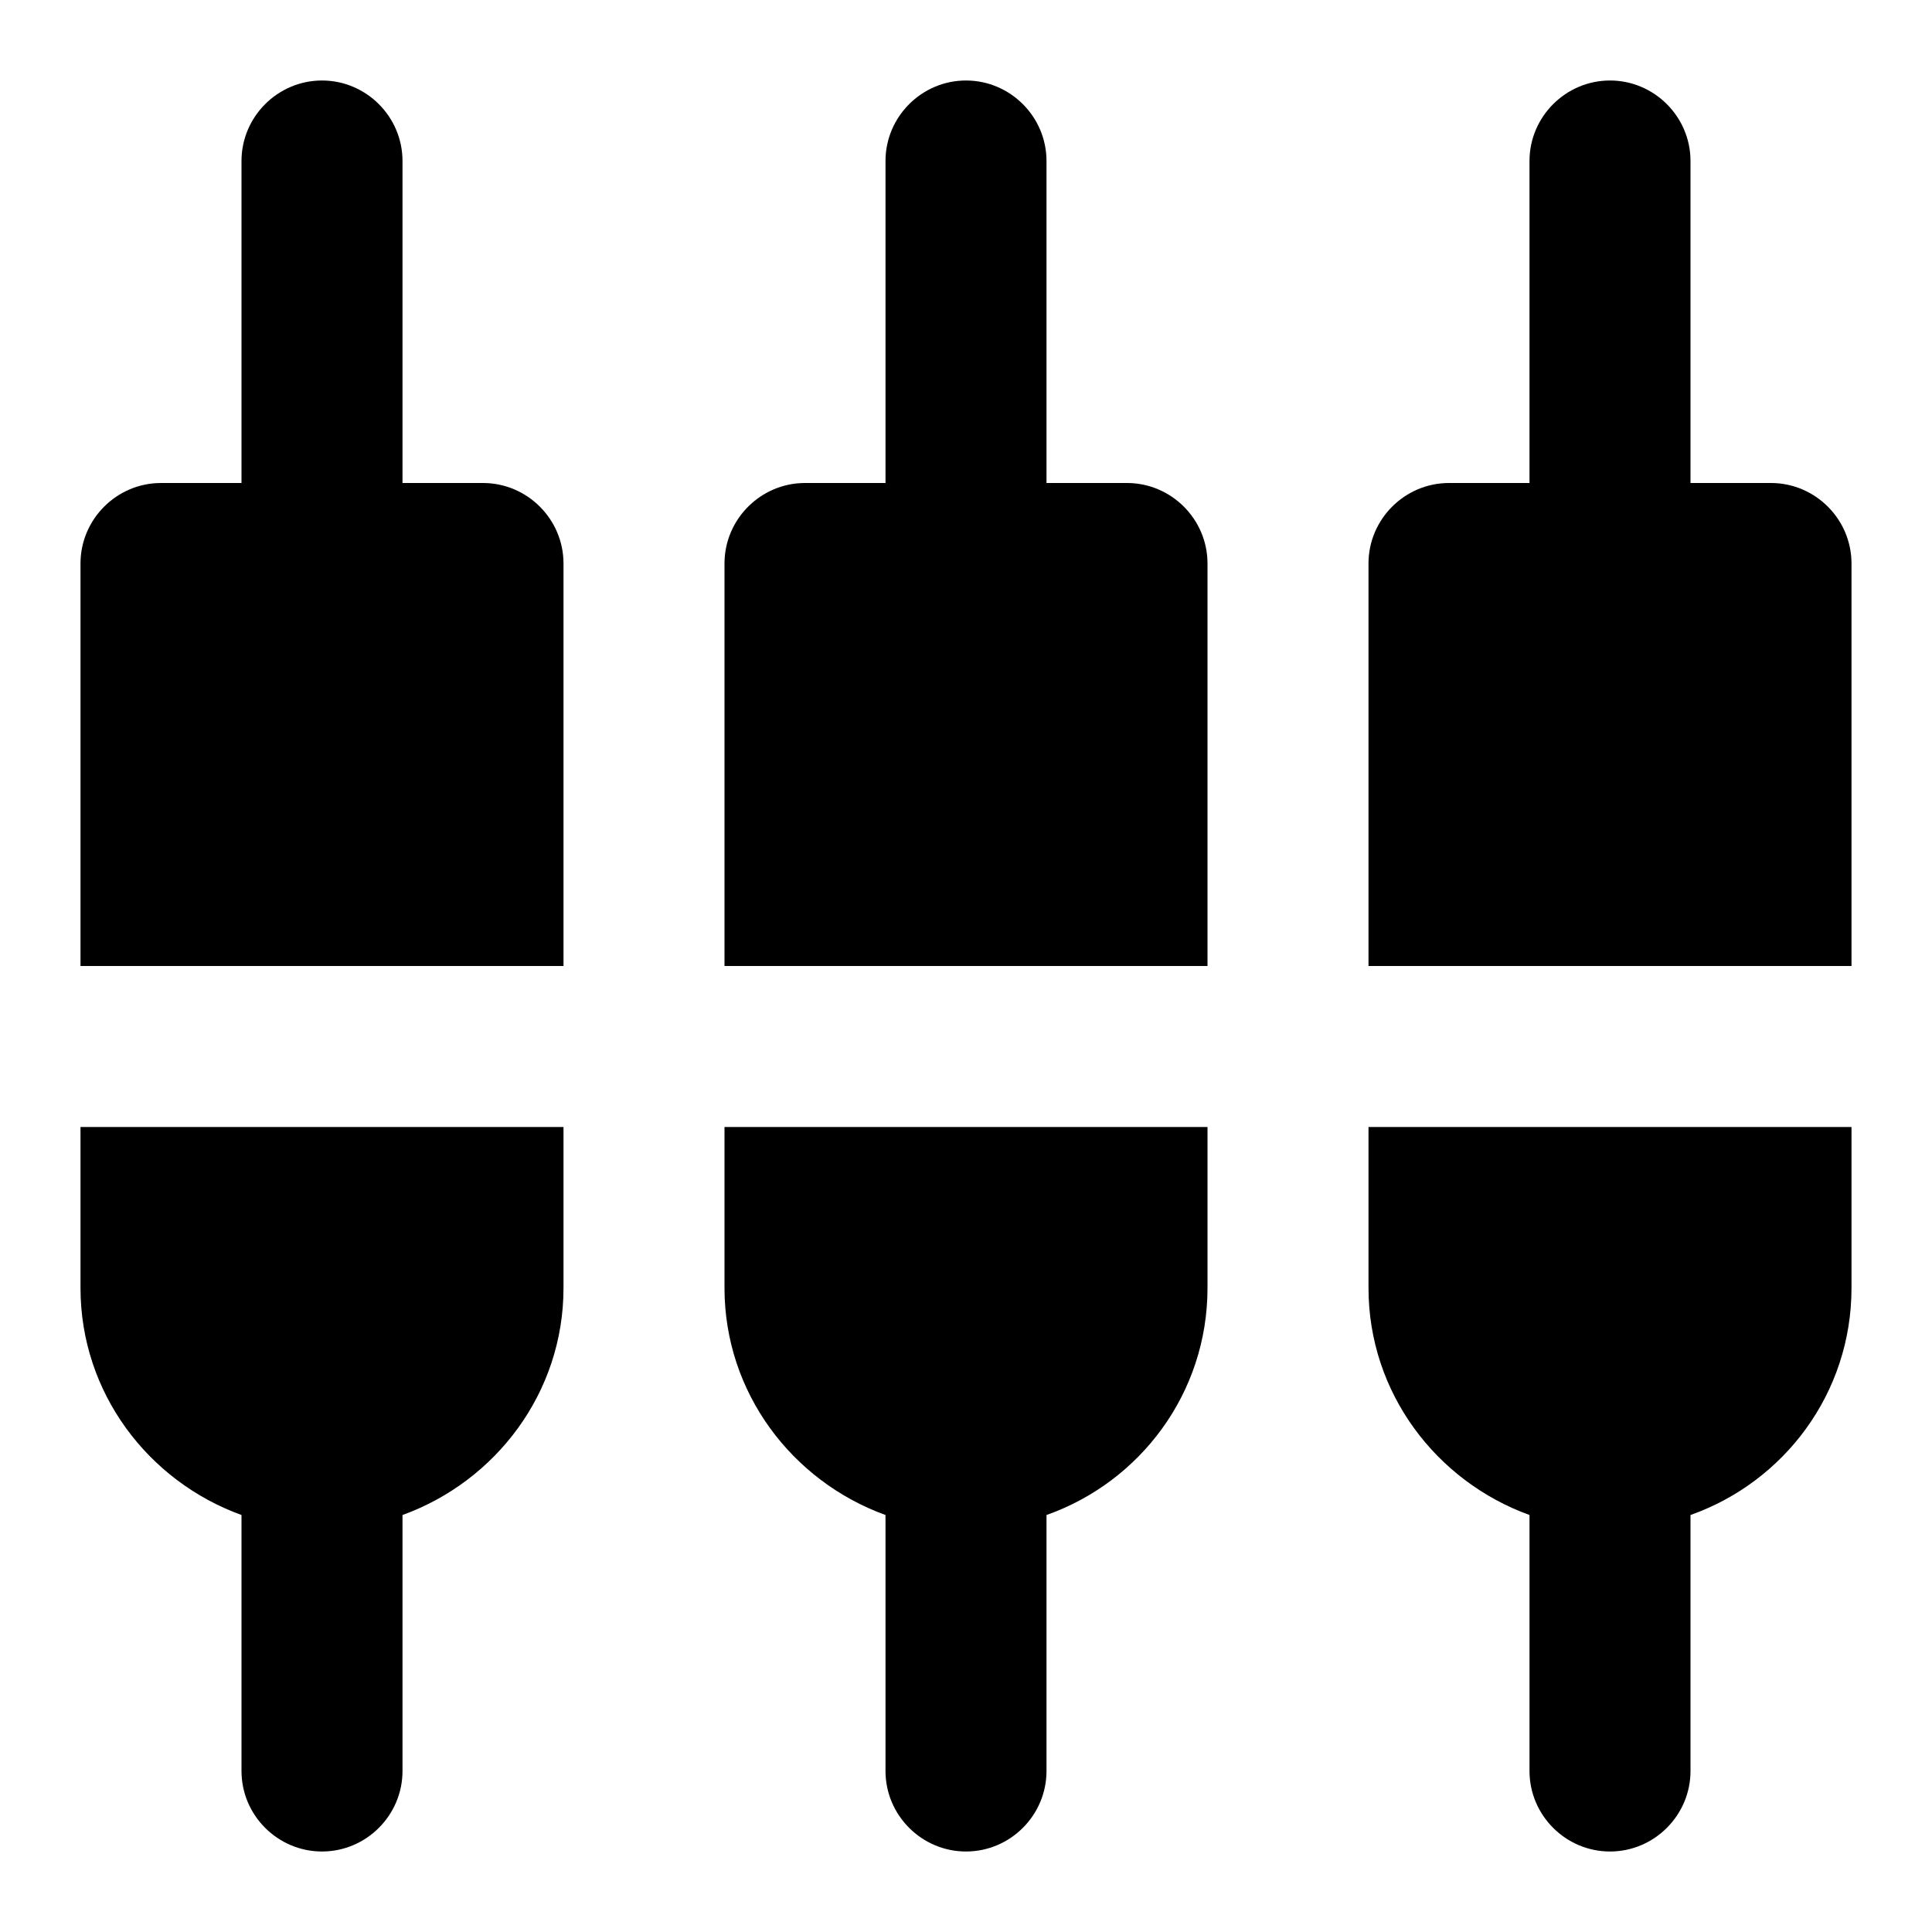 <svg xmlns="http://www.w3.org/2000/svg" viewBox="0 0 24 24" focusable="false">
  <path d="M5 2c0-.55-.45-1-1-1s-1 .45-1 1v4H2c-.55 0-1 .45-1 1v5h6V7c0-.55-.45-1-1-1H5V2zm4 14c0 1.3.84 2.4 2 2.82V22c0 .55.45 1 1 1s1-.45 1-1v-3.18c1.16-.41 2-1.51 2-2.82v-2H9v2zm-8 0c0 1.3.84 2.4 2 2.82V22c0 .55.45 1 1 1s1-.45 1-1v-3.18C6.16 18.4 7 17.3 7 16v-2H1v2zM21 6V2c0-.55-.45-1-1-1s-1 .45-1 1v4h-1c-.55 0-1 .45-1 1v5h6V7c0-.55-.45-1-1-1h-1zm-8-4c0-.55-.45-1-1-1s-1 .45-1 1v4h-1c-.55 0-1 .45-1 1v5h6V7c0-.55-.45-1-1-1h-1V2zm4 14c0 1.3.84 2.4 2 2.82V22c0 .55.45 1 1 1s1-.45 1-1v-3.18c1.16-.41 2-1.51 2-2.82v-2h-6v2z"/>
</svg>
